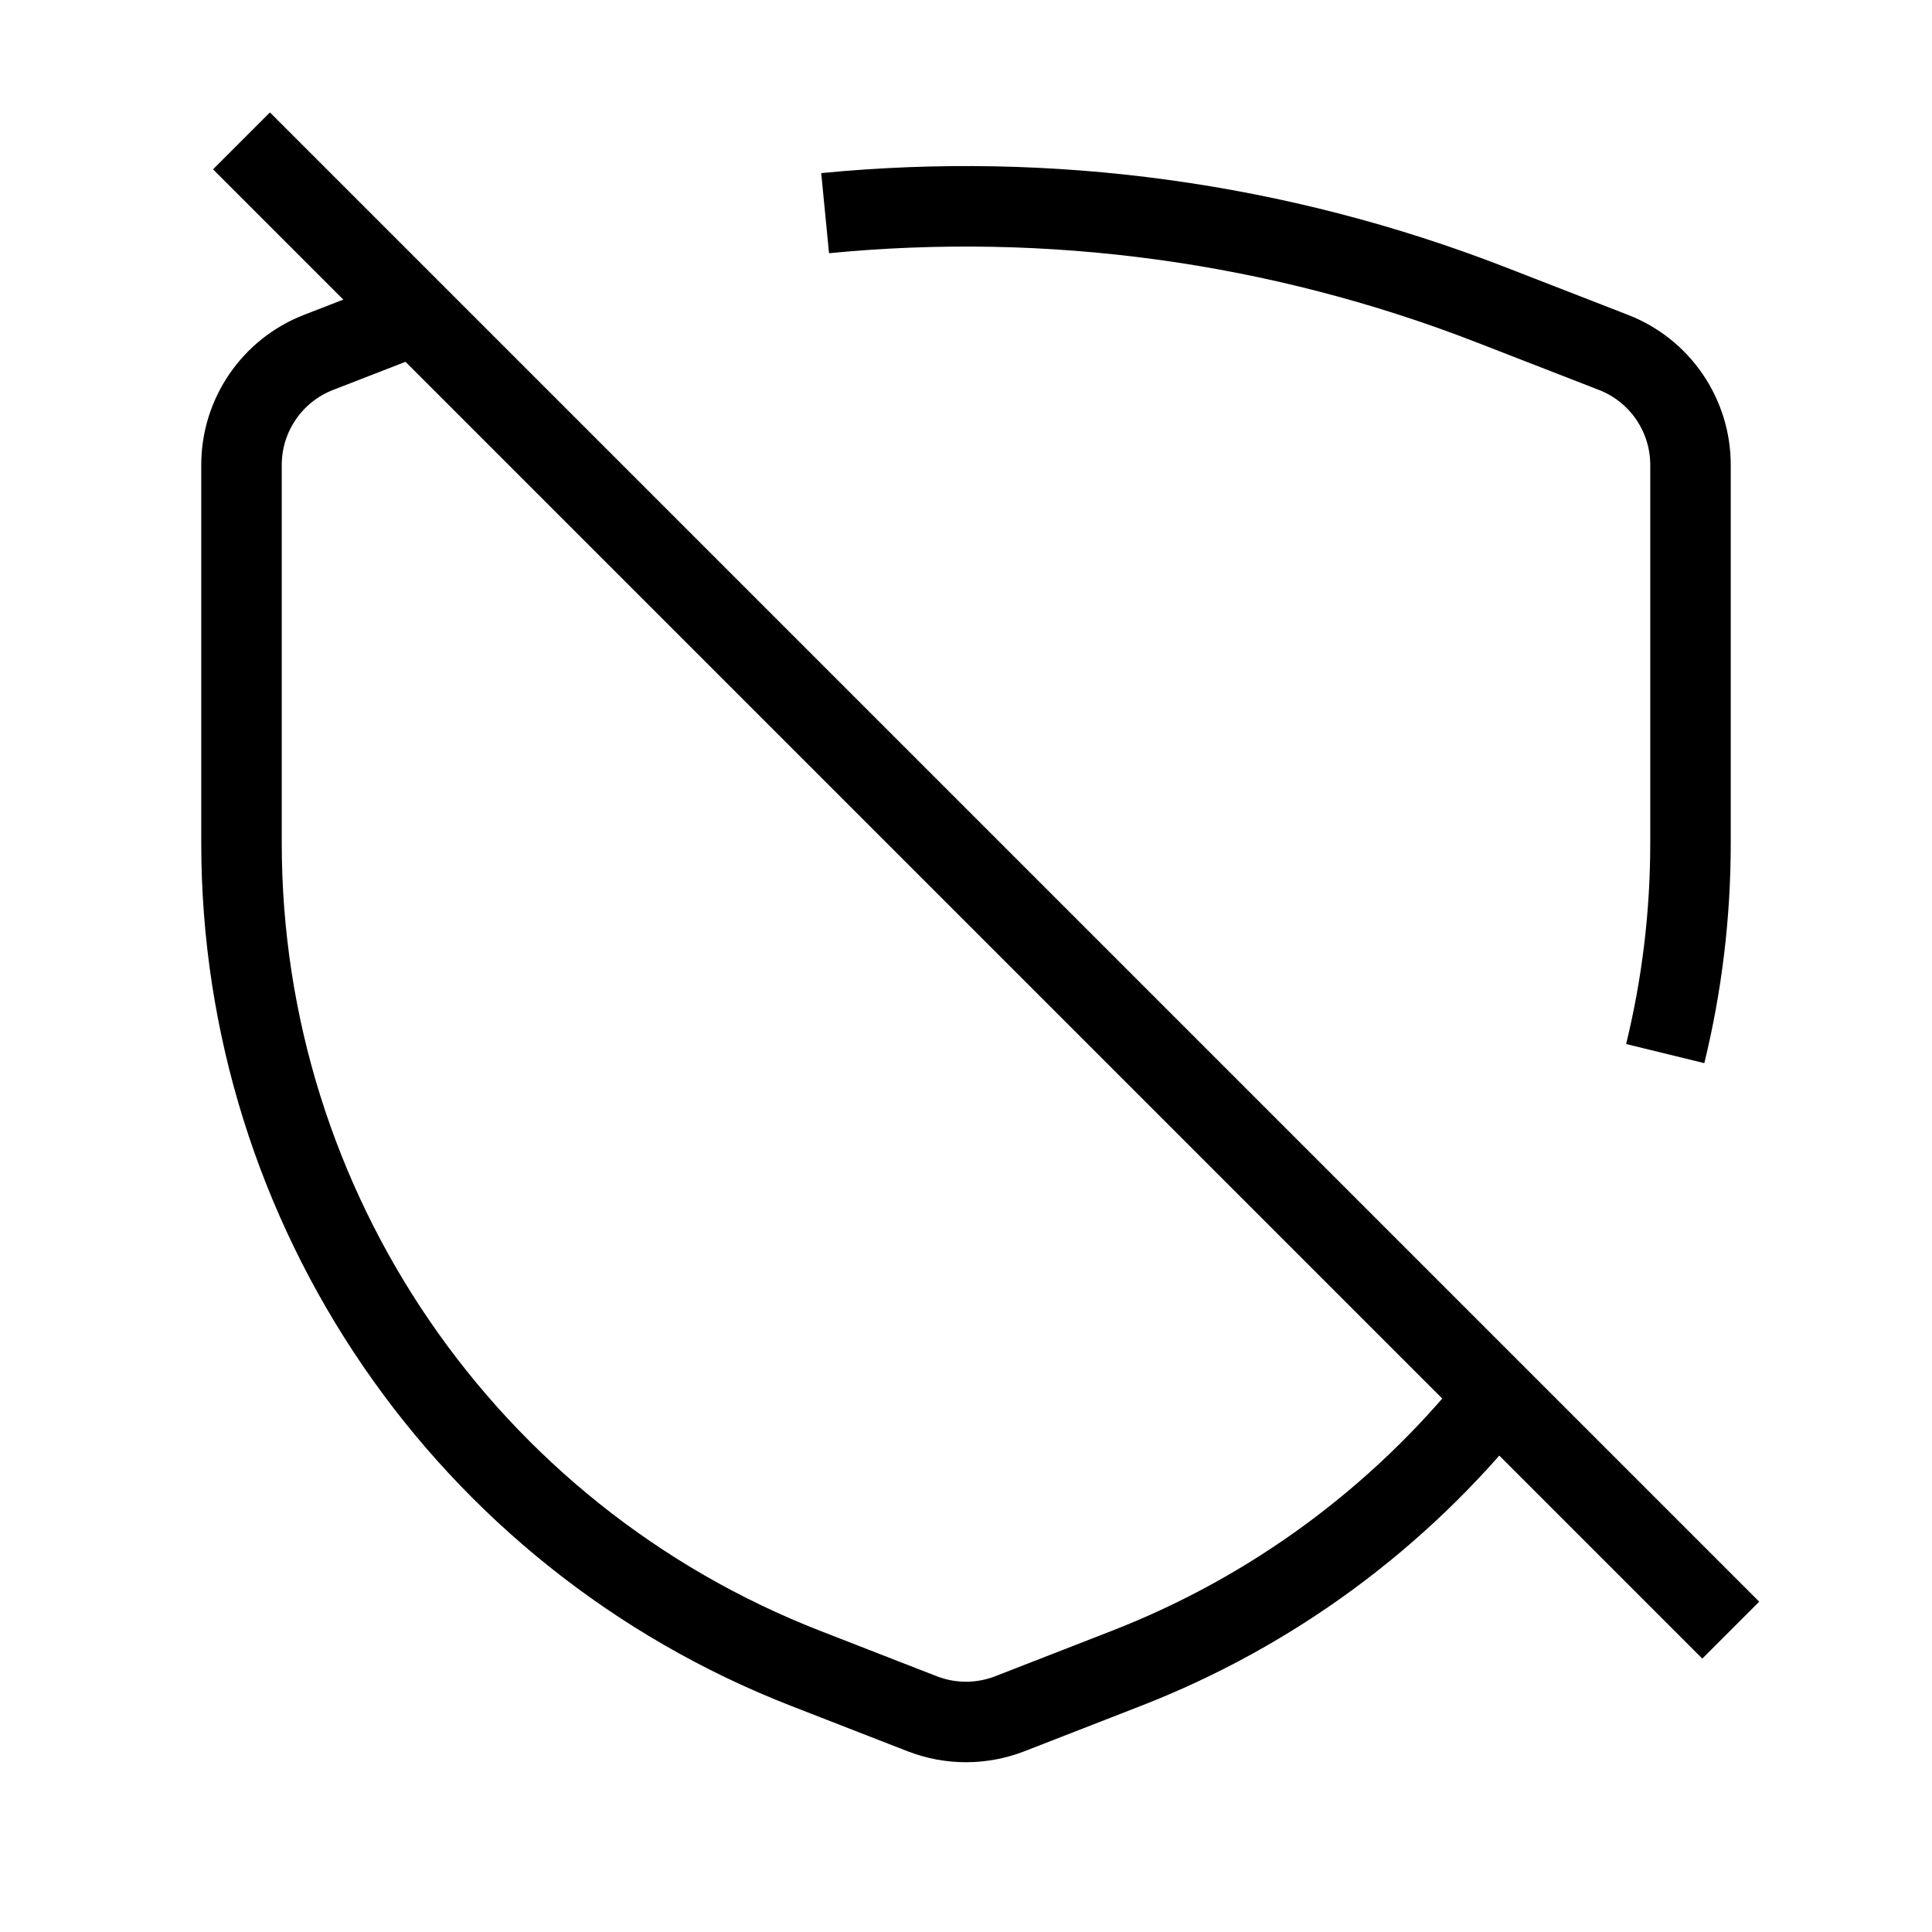 <svg xmlns="http://www.w3.org/2000/svg"   fill="none" viewBox="0 0 24 24">
  <path stroke="currentColor" strokeLinecap="round" strokeWidth="2" d="M3 1.75L21.5 20.25"/>
  <path stroke="currentColor" strokeLinecap="round" strokeWidth="2" d="M5.125 3.924L3.956 4.378C3.38 4.602 3 5.157 3 5.776V10.475C3 15.012 5.785 19.083 10.013 20.727L11.456 21.289C11.806 21.425 12.194 21.425 12.544 21.289L13.987 20.727C15.822 20.014 17.385 18.843 18.567 17.375M10.25 2.648C13.037 2.376 15.872 2.756 18.524 3.787L20.044 4.378C20.62 4.602 21 5.157 21 5.776V10.475C21 11.369 20.892 12.245 20.686 13.088"/>
</svg>
